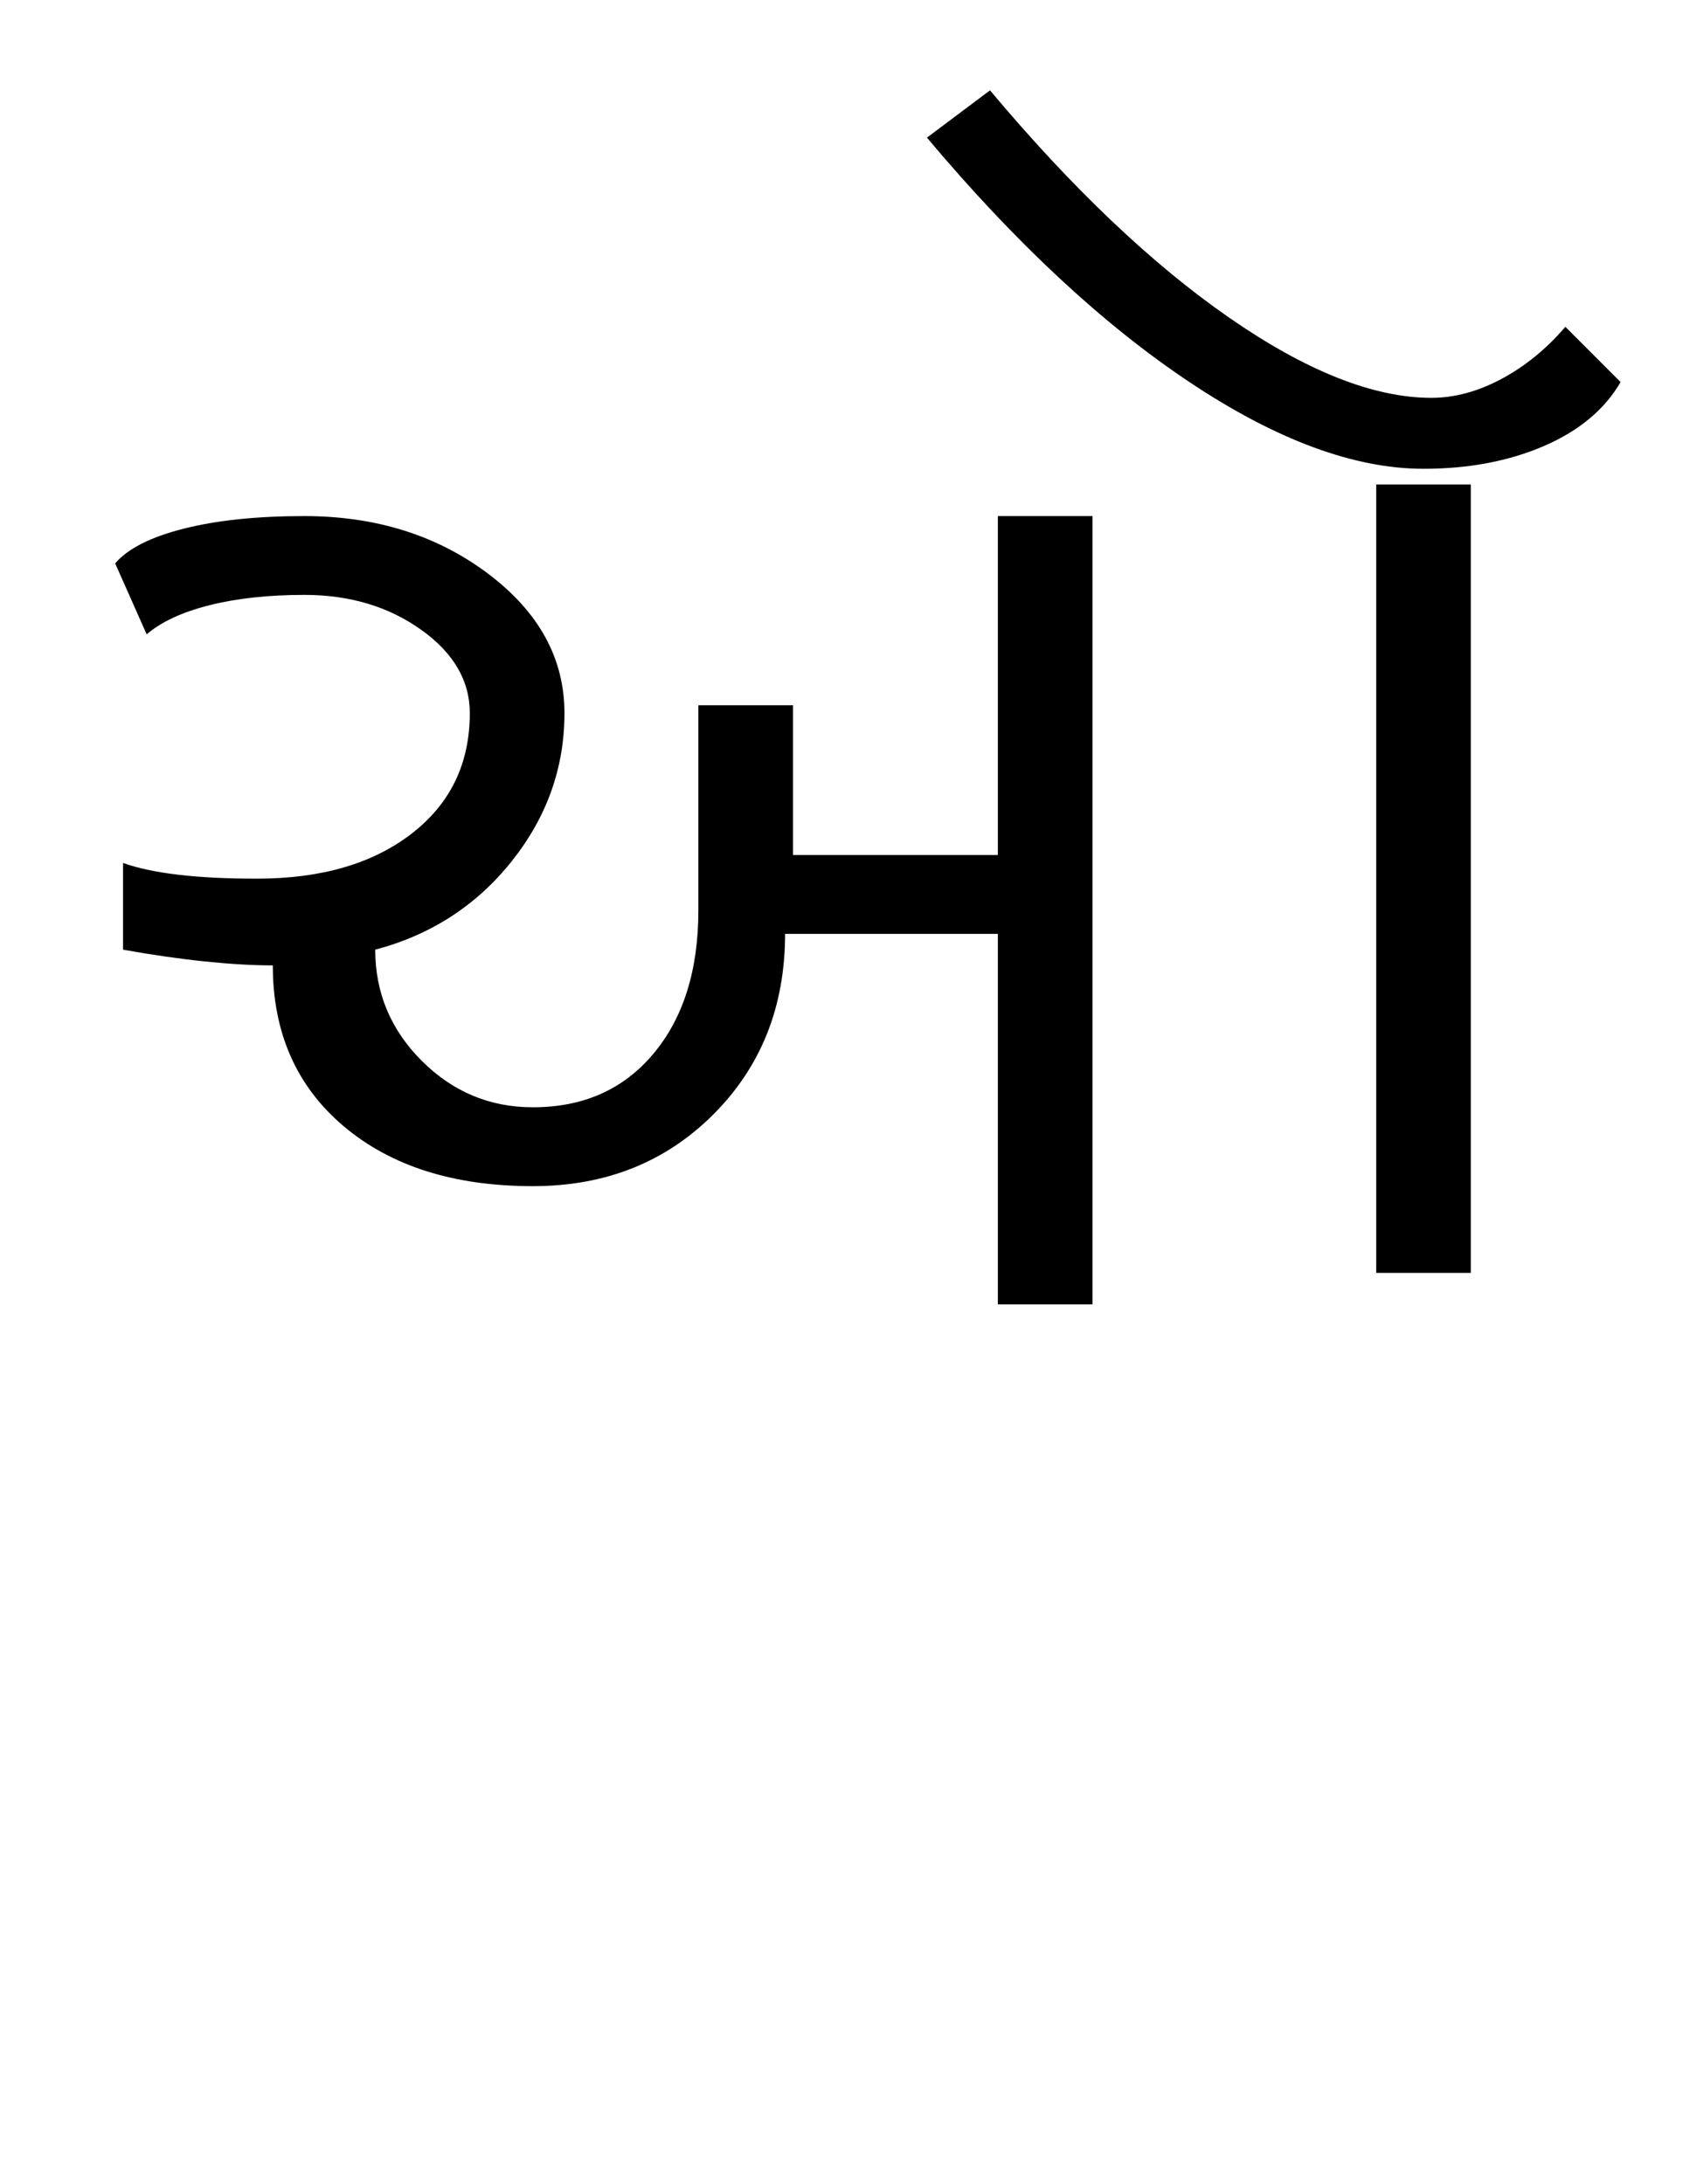 <?xml version="1.0" encoding="UTF-8"?>
<svg xmlns="http://www.w3.org/2000/svg" xmlns:xlink="http://www.w3.org/1999/xlink" width="329.488pt" height="425.75pt" viewBox="0 0 329.488 425.75" version="1.1">
<defs>
<g>
<symbol overflow="visible" id="glyph0-0">
<path style="stroke:none;" d="M 8.297 0 L 8.297 -170.562 L 75.297 -170.562 L 75.297 0 Z M 16.594 -8.297 L 67 -8.297 L 67 -162.266 L 16.594 -162.266 Z M 16.594 -8.297 "/>
</symbol>
<symbol overflow="visible" id="glyph0-1">
<path style="stroke:none;" d="M 7.984 -86.047 C 10.859 -85.023 14.445 -84.258 18.75 -83.75 C 23.051 -83.238 28.172 -82.984 34.109 -82.984 C 46.609 -82.984 56.645 -85.898 64.219 -91.734 C 71.801 -97.578 75.594 -105.414 75.594 -115.25 C 75.594 -121.594 72.414 -127.02 66.062 -131.531 C 59.719 -136.039 52.141 -138.297 43.328 -138.297 C 36.367 -138.297 30.223 -137.629 24.891 -136.297 C 19.566 -134.961 15.469 -133.066 12.594 -130.609 L 6.453 -144.438 C 8.91 -147.312 13.363 -149.566 19.812 -151.203 C 26.27 -152.836 34.109 -153.656 43.328 -153.656 C 57.266 -153.656 69.203 -149.914 79.141 -142.438 C 89.078 -134.969 94.047 -125.906 94.047 -115.25 C 94.047 -104.594 90.613 -94.961 83.75 -86.359 C 76.883 -77.754 68.02 -72.016 57.156 -69.141 C 57.156 -60.742 60.176 -53.523 66.219 -47.484 C 72.27 -41.441 79.492 -38.422 87.891 -38.422 C 97.723 -38.422 105.555 -41.898 111.391 -48.859 C 117.234 -55.828 120.156 -65.148 120.156 -76.828 L 120.156 -116.781 L 138.609 -116.781 L 138.609 -87.594 L 178.547 -87.594 L 178.547 -153.656 L 197 -153.656 L 197 0 L 178.547 0 L 178.547 -72.219 L 137.062 -72.219 C 137.062 -58.082 132.398 -46.352 123.078 -37.031 C 113.754 -27.707 102.023 -23.047 87.891 -23.047 C 72.523 -23.047 60.234 -26.938 51.016 -34.719 C 41.797 -42.508 37.188 -52.961 37.188 -66.078 C 33.289 -66.078 28.883 -66.332 23.969 -66.844 C 19.051 -67.352 13.723 -68.117 7.984 -69.141 Z M 261.531 -162.875 C 248.008 -162.875 232.797 -168.508 215.891 -179.781 C 198.992 -191.051 181.938 -206.93 164.719 -227.422 L 177.016 -236.641 C 192.992 -217.586 208.516 -202.832 223.578 -192.375 C 238.641 -181.926 251.801 -176.703 263.062 -176.703 C 267.57 -176.703 272.129 -177.93 276.734 -180.391 C 281.348 -182.859 285.5 -186.242 289.188 -190.547 L 299.953 -179.781 C 296.879 -174.457 291.91 -170.305 285.047 -167.328 C 278.18 -164.359 270.344 -162.875 261.531 -162.875 Z M 252.312 -159.812 L 270.75 -159.812 L 270.75 -6.141 L 252.312 -6.141 Z M 252.312 -159.812 "/>
</symbol>
</g>
</defs>
<g id="surface1">
<rect x="0" y="0" width="329.488" height="425.75" style="fill:rgb(100%,100%,100%);fill-opacity:1;stroke:none;"/>
<g style="fill:rgb(0%,0%,0%);fill-opacity:1;">
  <use xlink:href="#glyph0-1" x="16" y="254.25"/>
</g>
</g>
</svg>
